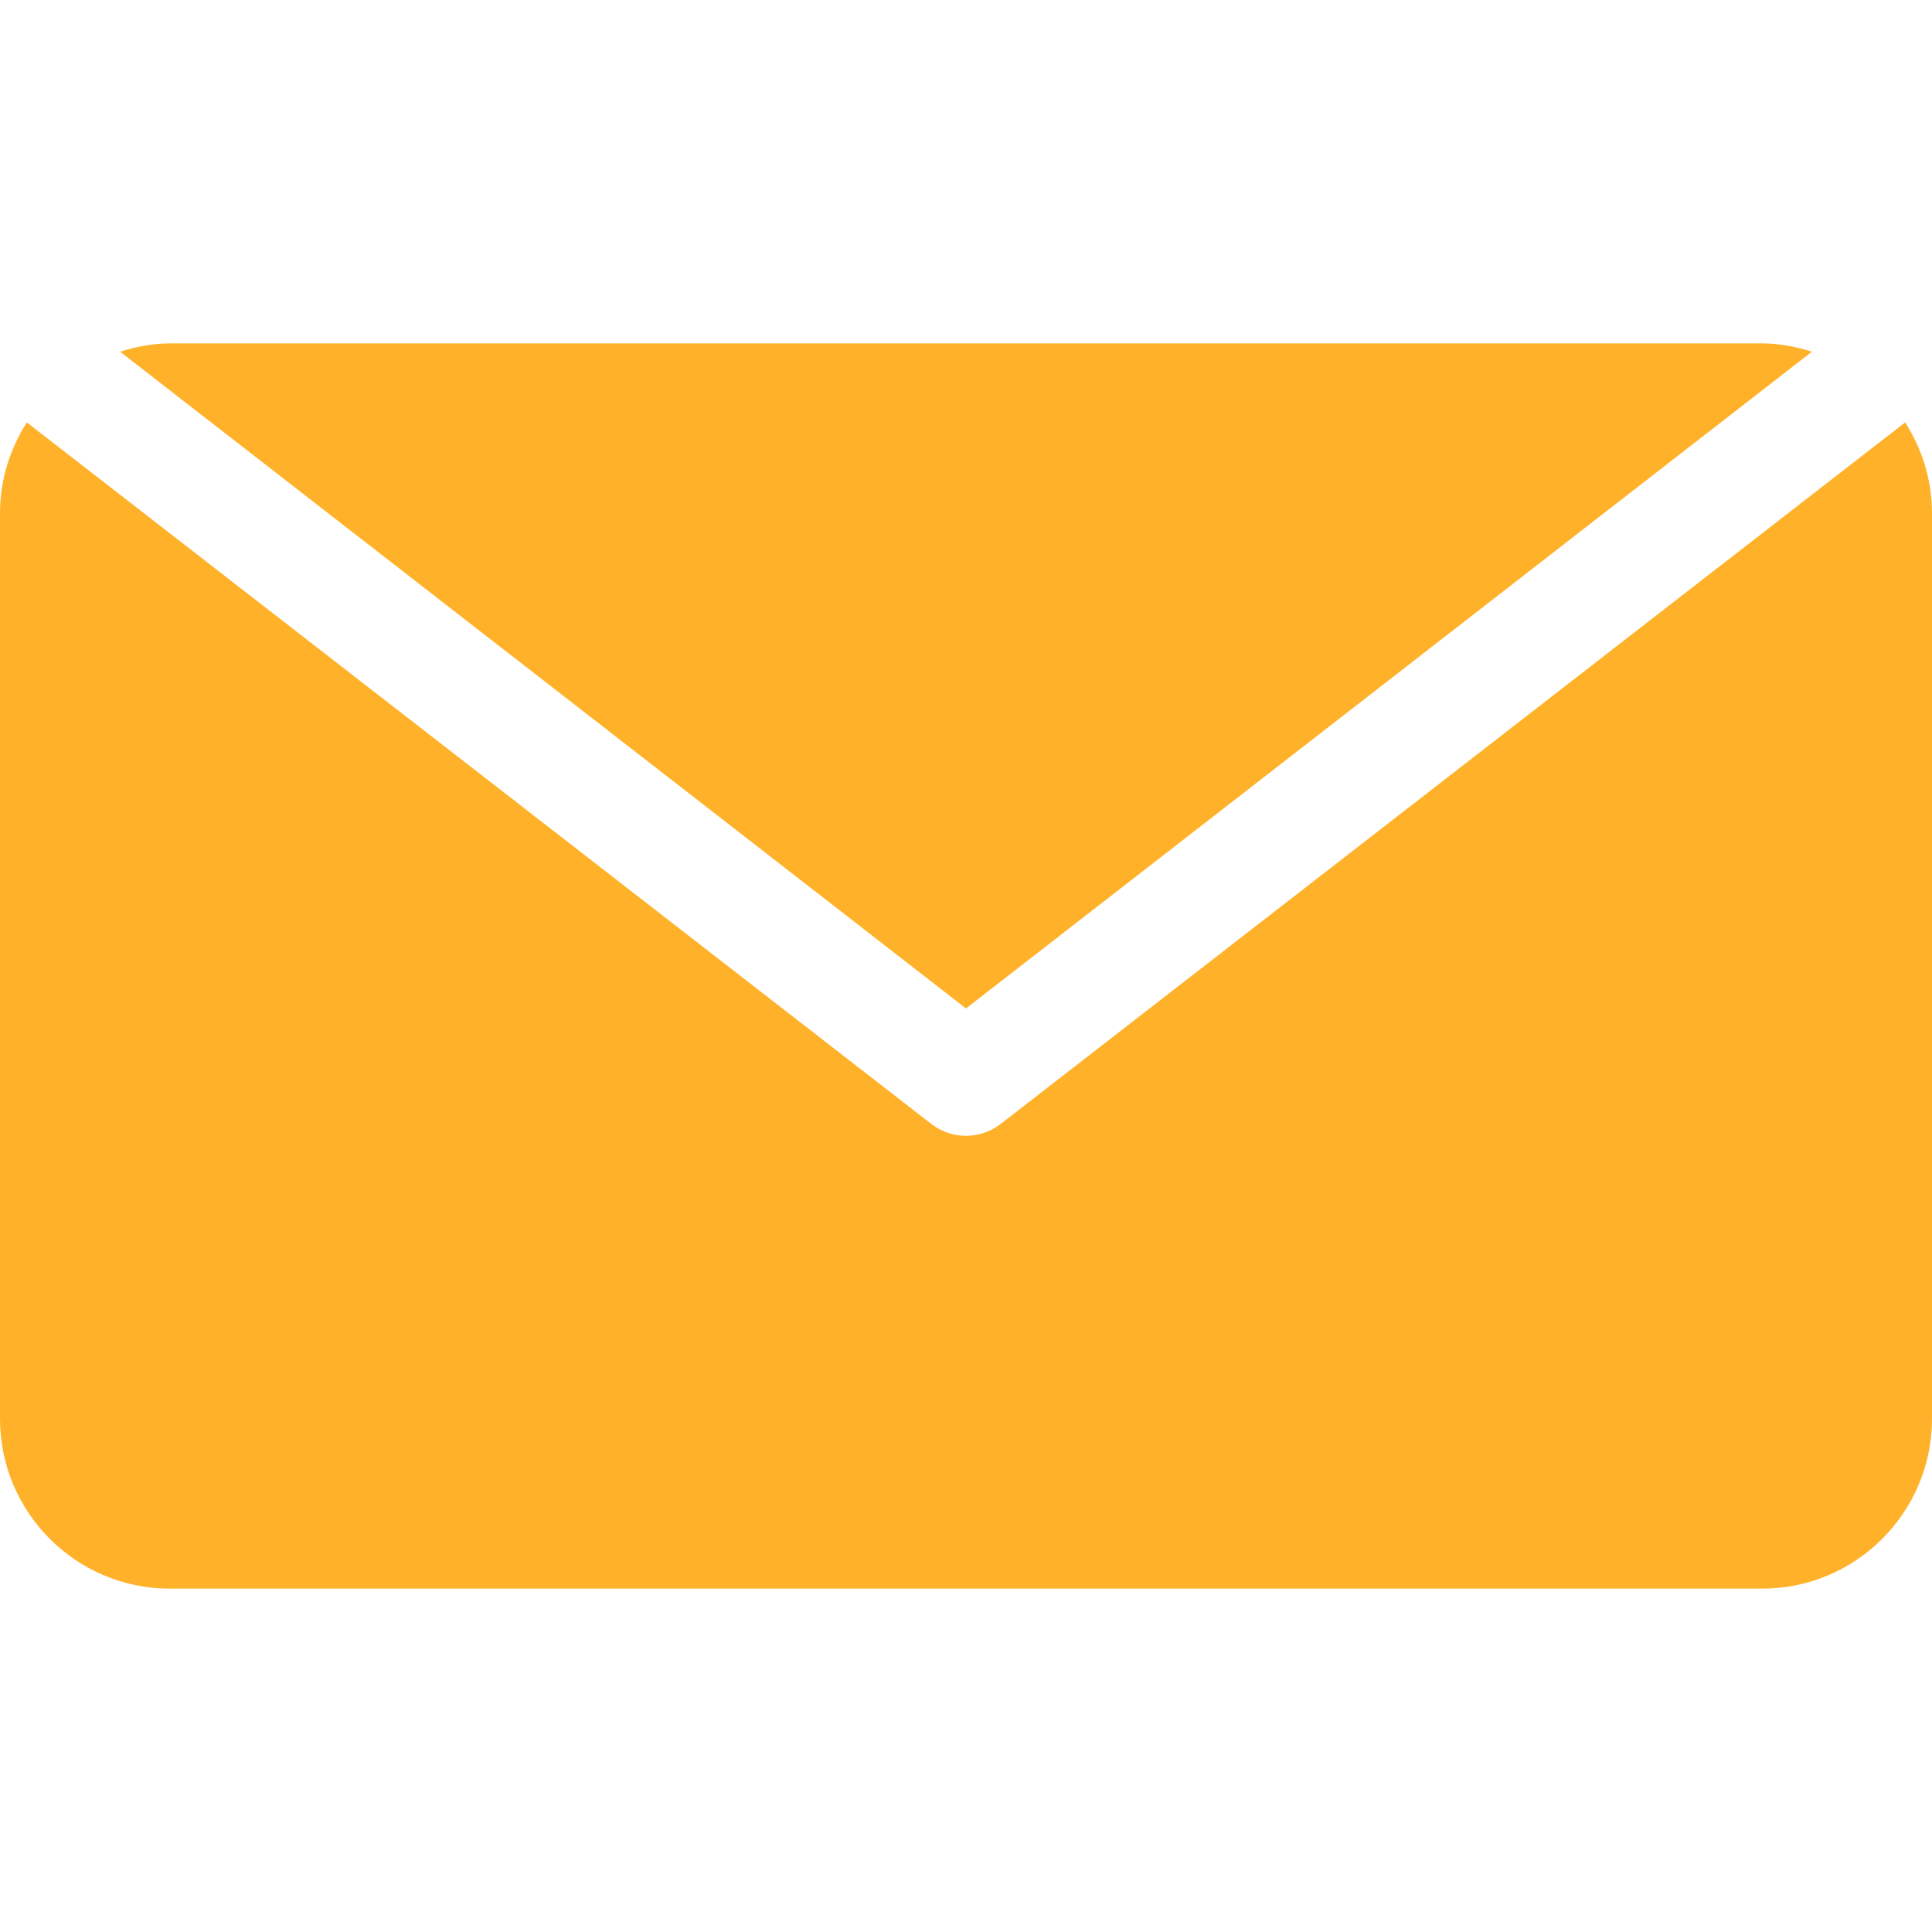 <svg width="54" height="54" viewBox="0 0 54 54" fill="none" xmlns="http://www.w3.org/2000/svg">
<path d="M53.25 11.806L27.949 31.43C27.667 31.641 27.334 31.746 27 31.746C26.666 31.746 26.333 31.641 26.051 31.43L0.75 11.806C0.281 12.541 0 13.409 0 14.344V39.657C0 42.274 2.129 44.403 4.746 44.403H49.254C51.871 44.403 54 42.274 54 39.657V14.344C54 13.409 53.719 12.541 53.25 11.806Z" fill="#FFB229"/>
<path d="M49.254 9.598H4.746C4.259 9.598 3.798 9.693 3.356 9.83L27 28.187L50.644 9.83C50.202 9.693 49.741 9.598 49.254 9.598Z" fill="#FFB229"/>
</svg>
